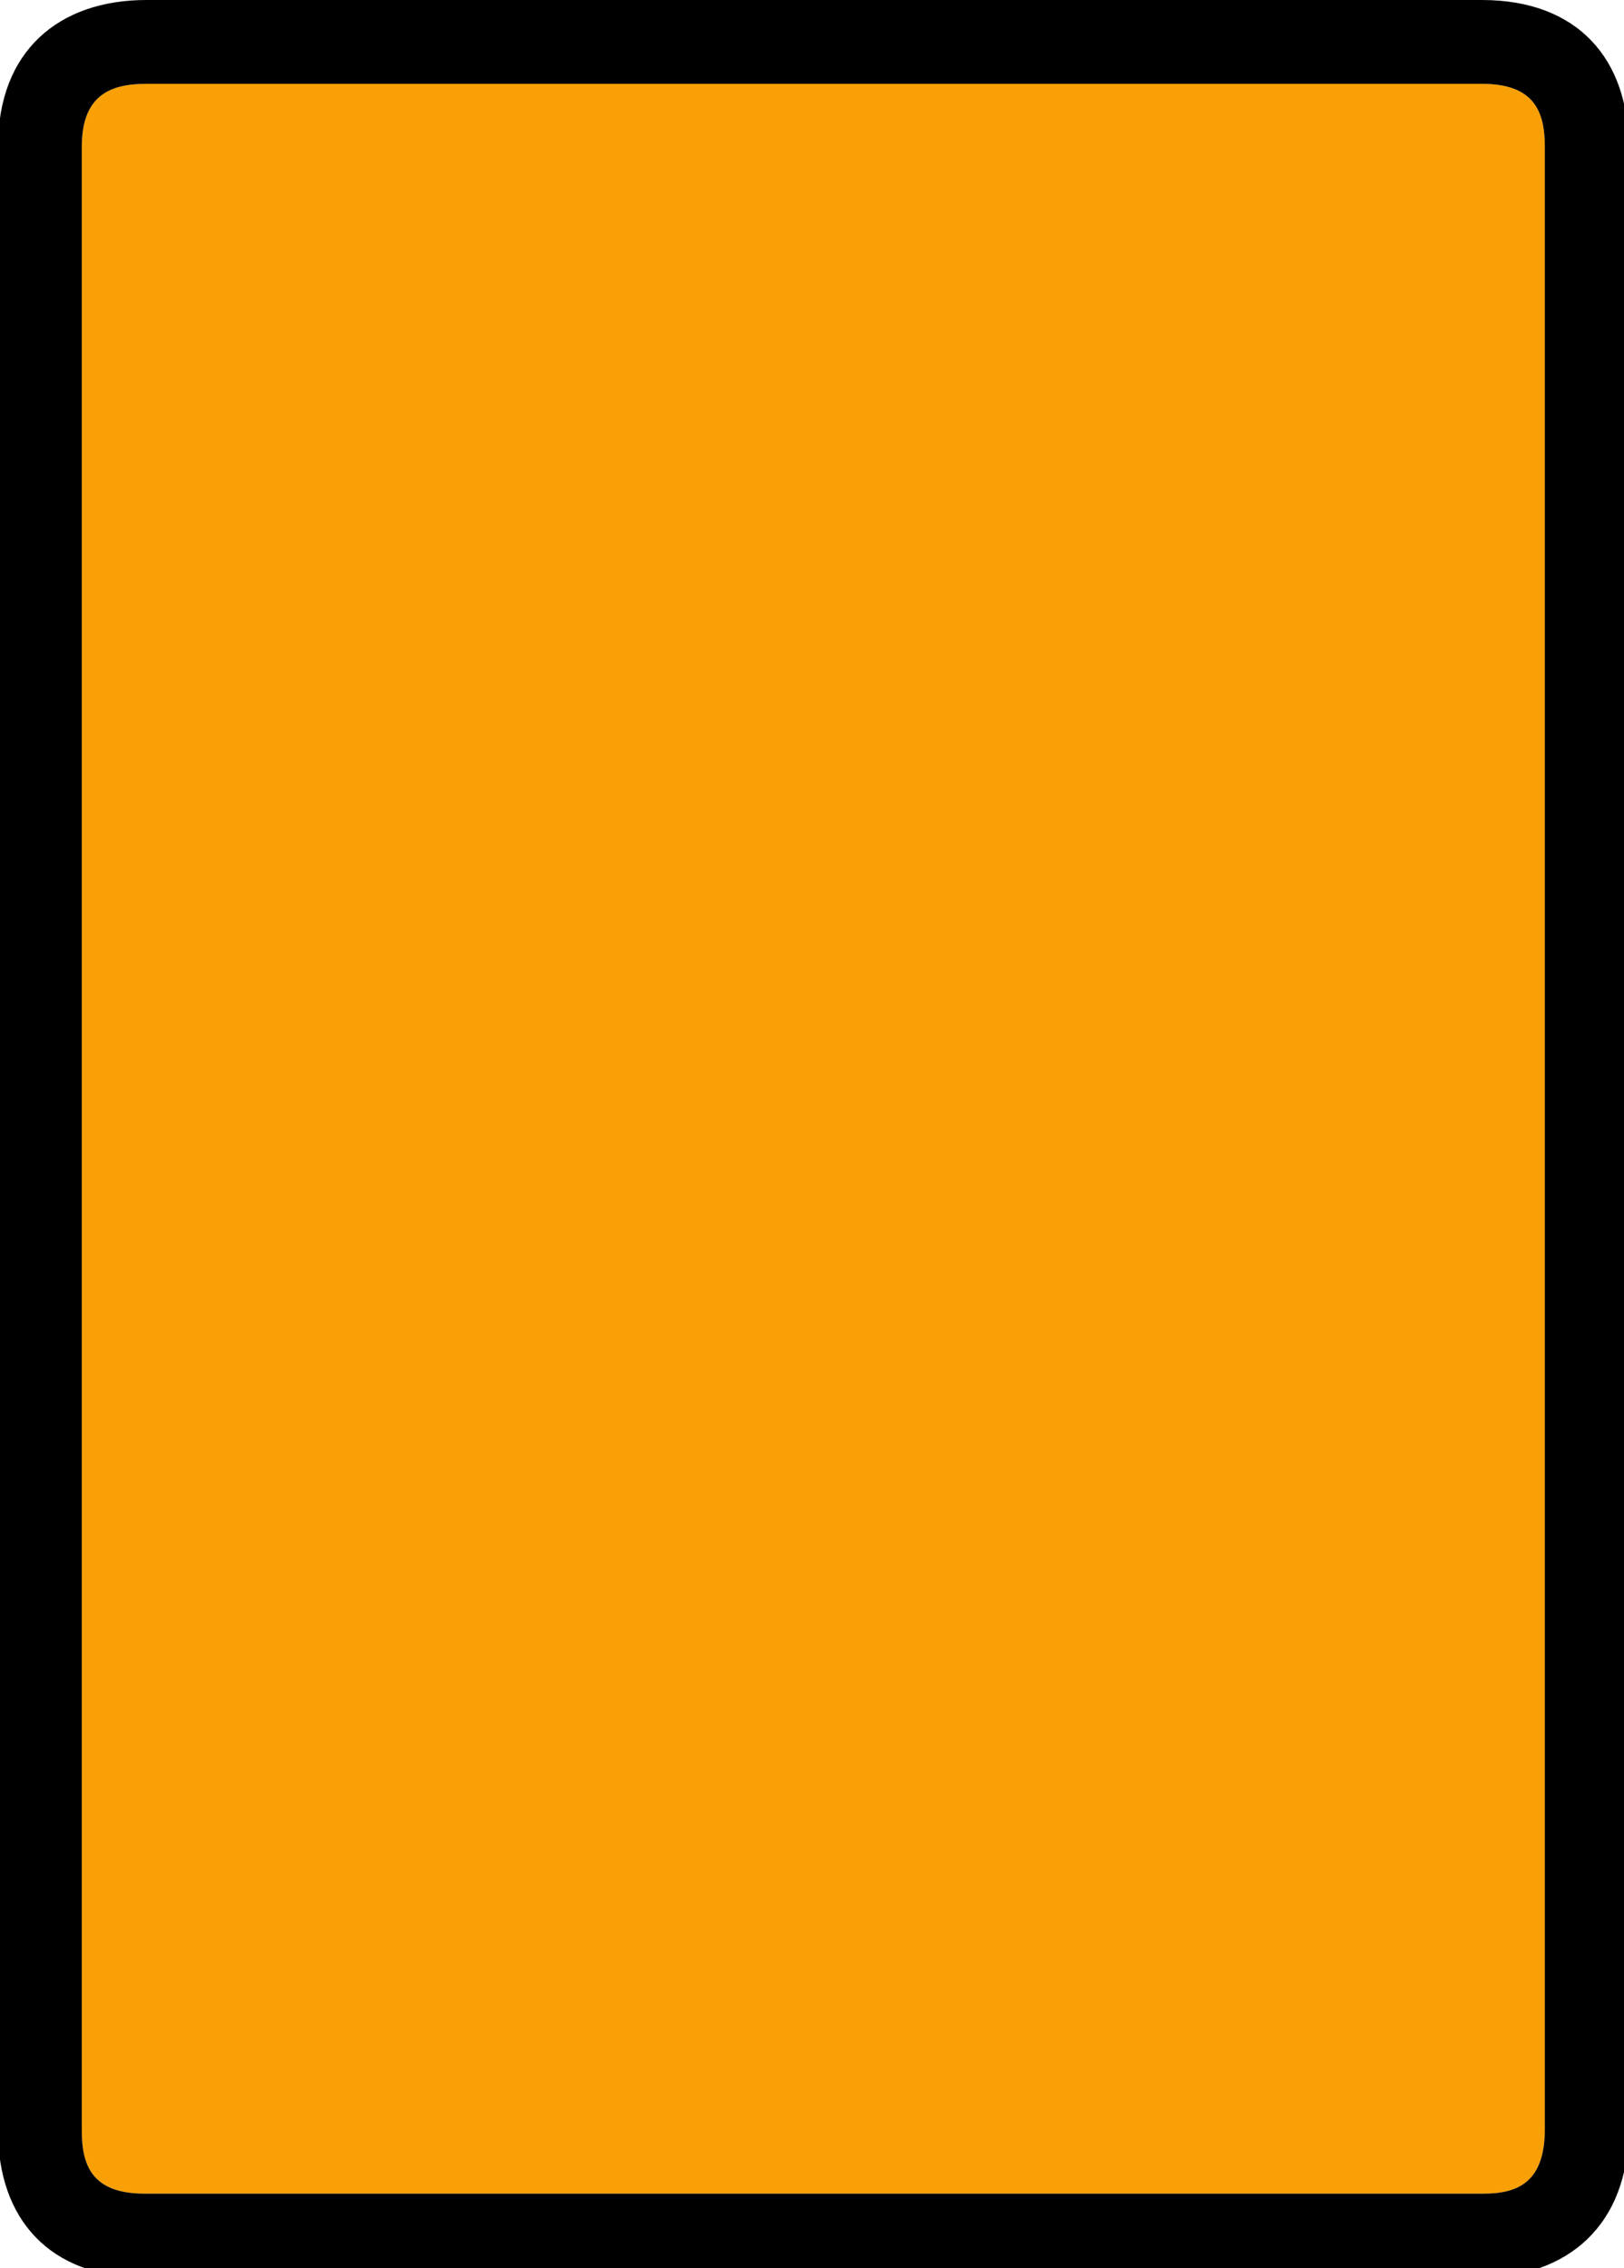 <?xml version="1.0" encoding="UTF-8" standalone="no"?>
<svg
   id="glyph4"
   version="1.1"
   width="71.626"
   height="100"
   xml:space="preserve"
   xmlns="http://www.w3.org/2000/svg"
   xmlns:svg="http://www.w3.org/2000/svg"><defs
     id="defs3" /><g
     transform="matrix(0,0.077,0.077,0,21.626,0)"
     id="g3"><path
       fill="#ffffff"
       d="M 1220,-234 H 1209 84 c -30,0 -36,17 -36,37 v 765 c 0,30 16,36 36,36 h 1135 c 30,0 37,-15 37,-35 v -767 c 0,-30 -16,-36 -36,-36 z"
       id="path1"
       style="fill:#f8a006;fill-opacity:1"
       class="tile-back" /><path
       d="m 84,-282 c -55,0 -84,35 -84,85 v 765 c 0,55 34,84 84,84 h 1135 c 55,0 85,-35 85,-85 v -765 c 0,-55 -34,-84 -84,-84 z m 1136,48 c 20,0 36,6 36,36 v 767 c 0,20 -7,35 -37,35 H 84 c -20,0 -36,-6 -36,-36 v -765 c 0,-20 6,-37 36,-37 h 1125 z"
       id="path2"
       class="outline" /></g></svg>
